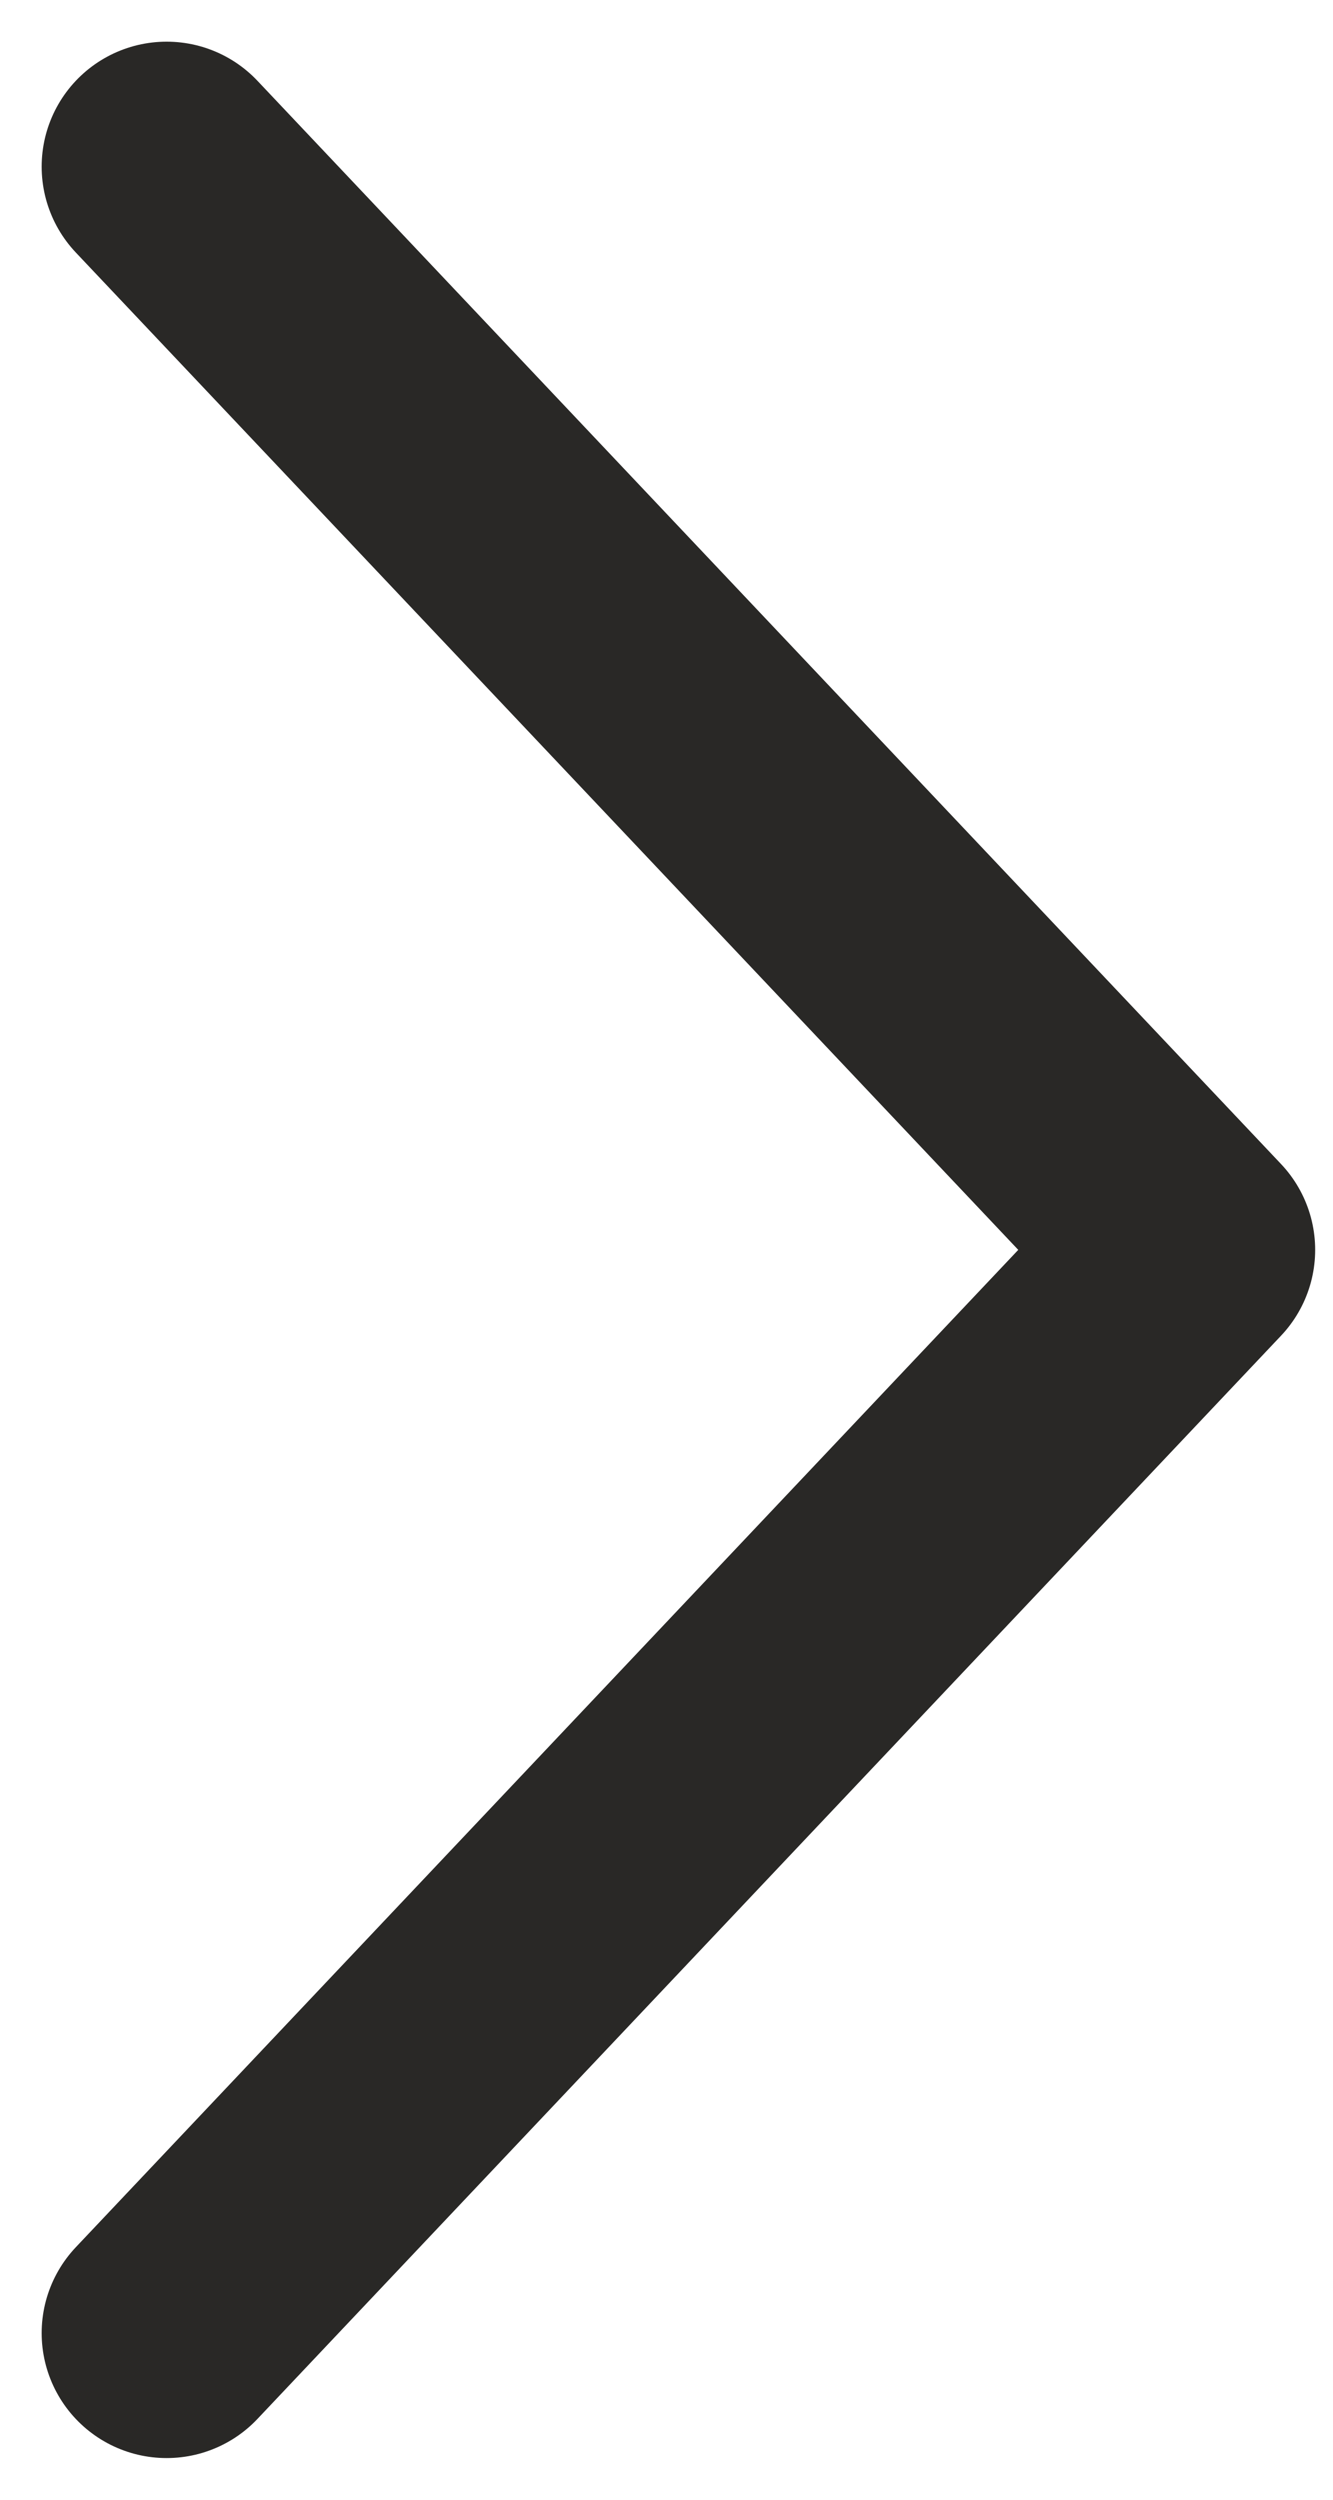 <svg width="8" height="15" viewBox="0 0 8 15" fill="none" xmlns="http://www.w3.org/2000/svg">
<path d="M1 14L7.143 7.5L1 1" stroke="#292826" stroke-width="1.5" stroke-linecap="round" stroke-linejoin="round"/>
</svg>
